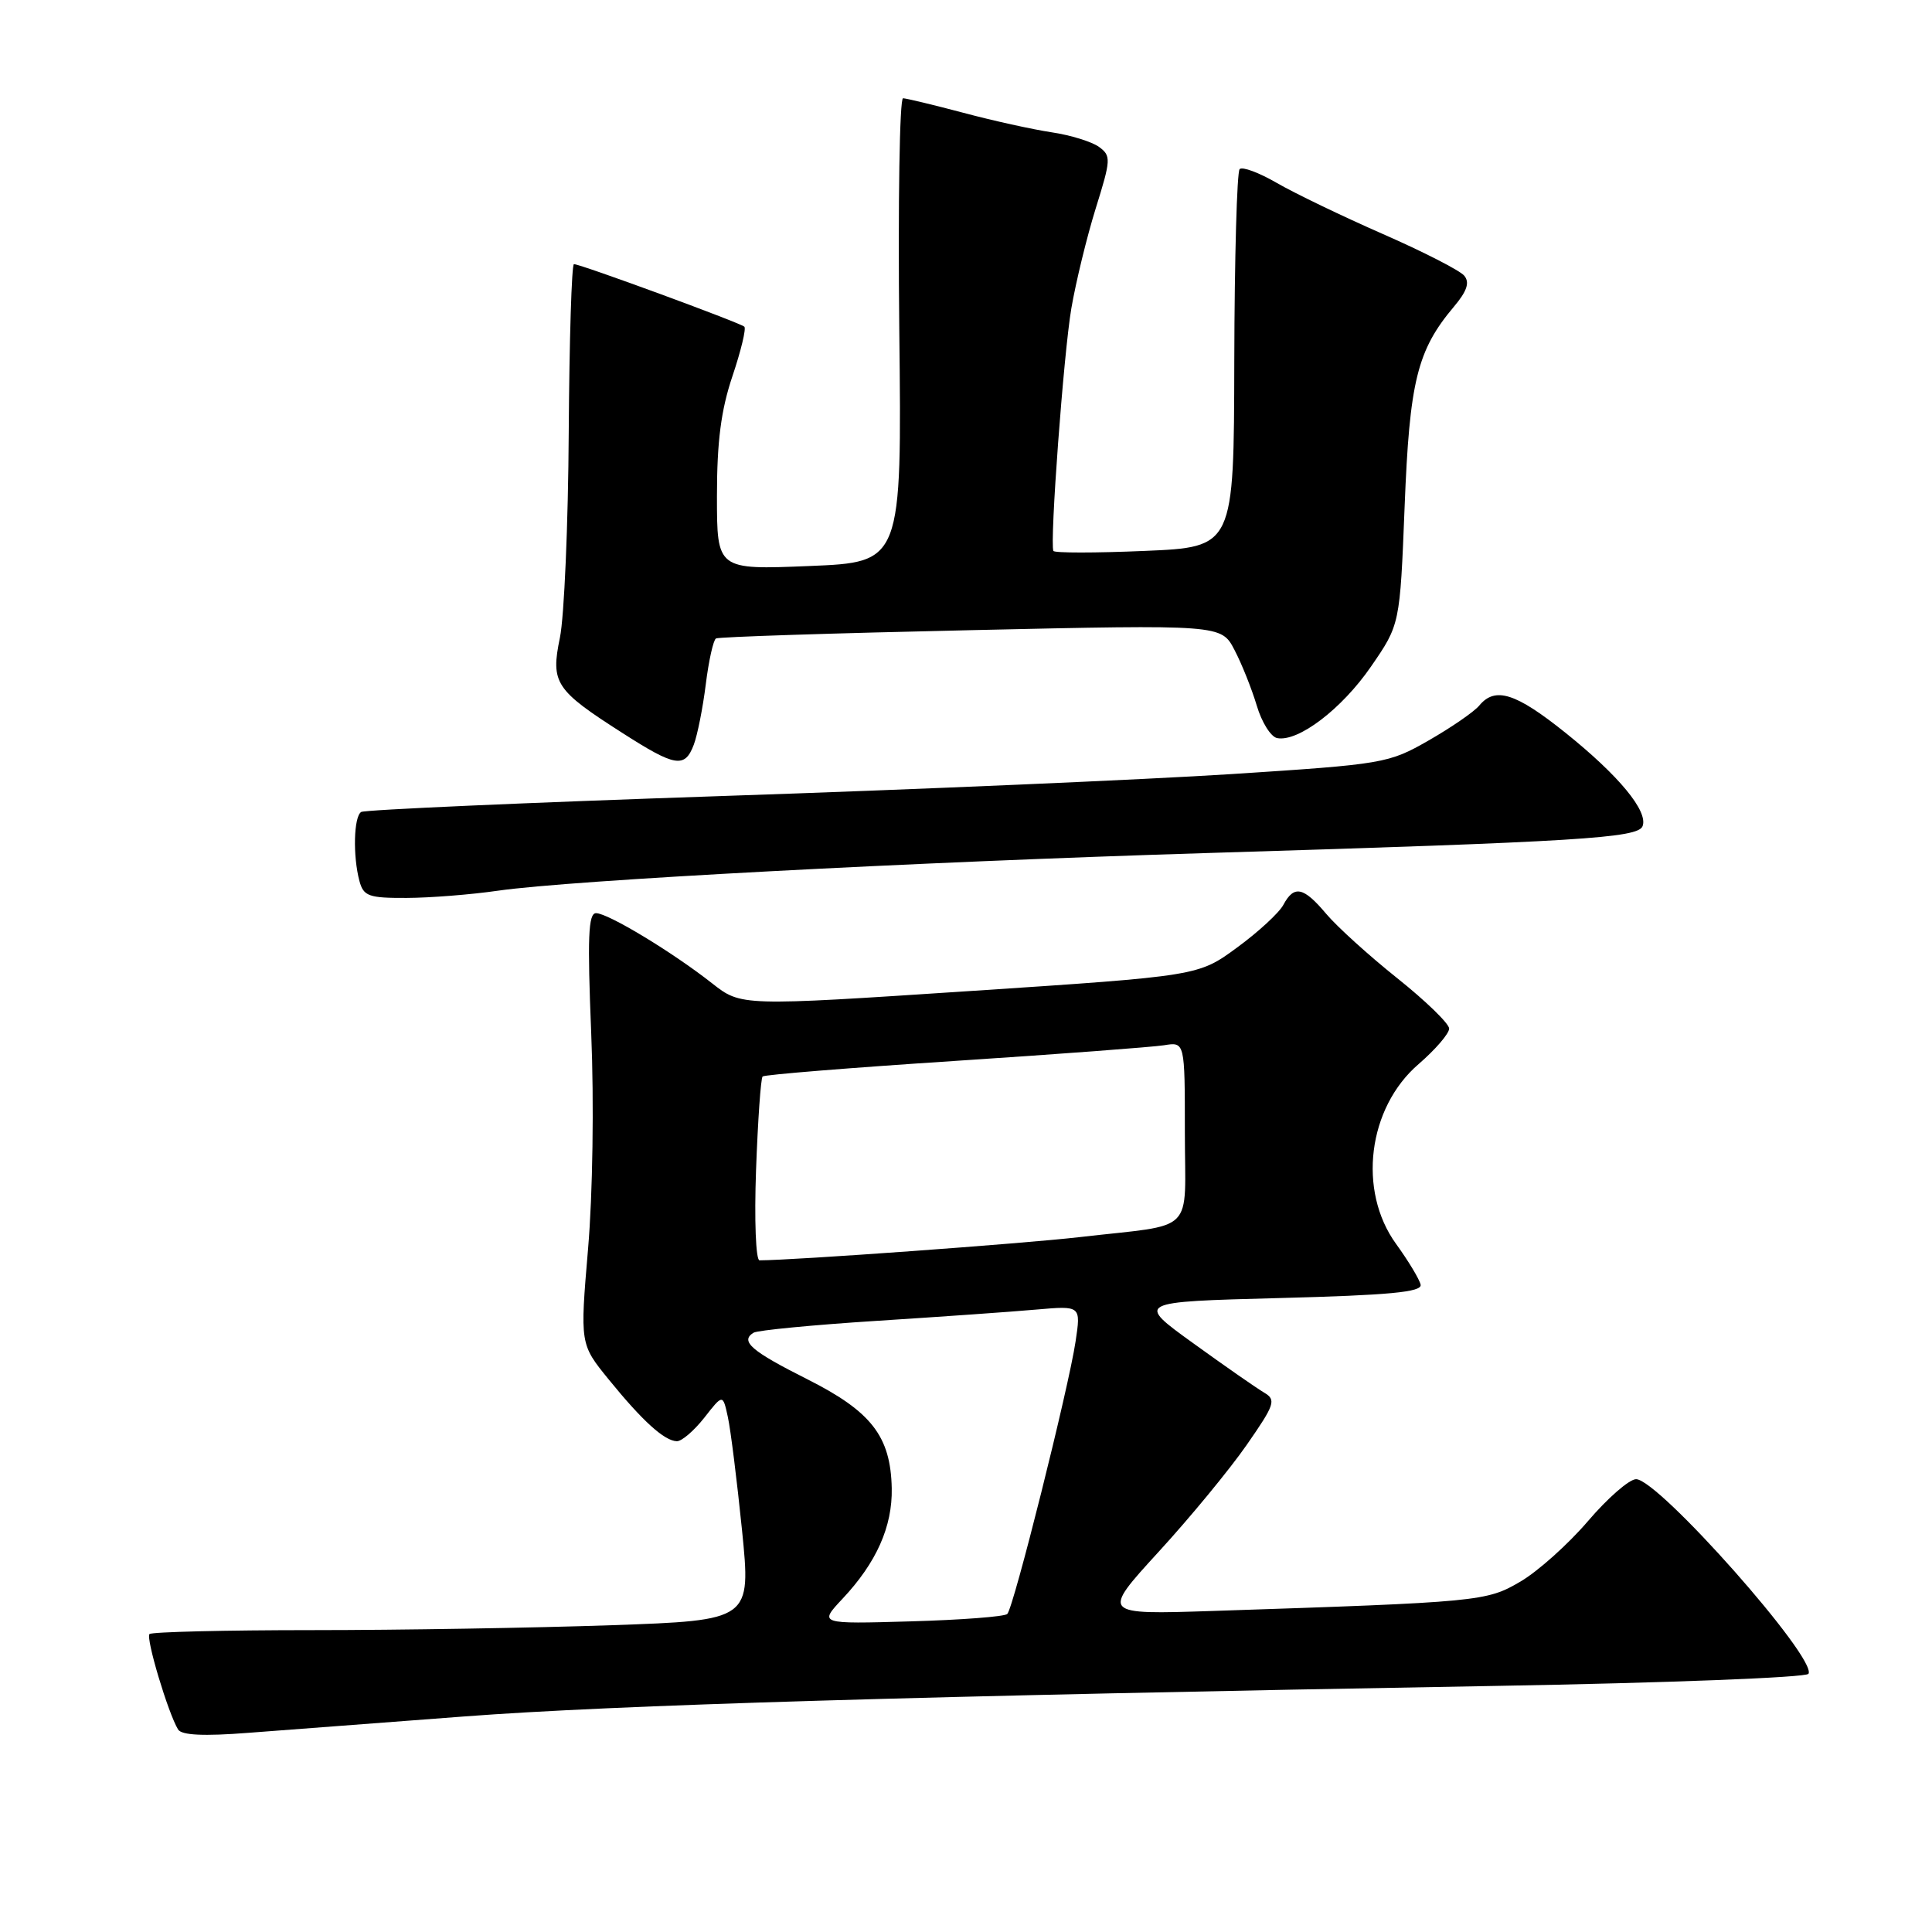 <?xml version="1.0" encoding="UTF-8" standalone="no"?>
<!DOCTYPE svg PUBLIC "-//W3C//DTD SVG 1.1//EN" "http://www.w3.org/Graphics/SVG/1.1/DTD/svg11.dtd" >
<svg xmlns="http://www.w3.org/2000/svg" xmlns:xlink="http://www.w3.org/1999/xlink" version="1.1" viewBox="0 0 256 256">
 <g >
 <path fill="currentColor"
d=" M 61.50 227.44 C 81.49 225.92 121.54 224.73 198.29 223.39 C 220.73 223.00 239.33 222.28 239.63 221.79 C 240.85 219.81 219.76 196.00 216.79 196.00 C 215.89 196.00 213.02 198.50 210.41 201.56 C 207.79 204.62 203.77 208.22 201.46 209.57 C 196.96 212.21 196.08 212.29 160.71 213.46 C 145.92 213.94 145.92 213.94 153.52 205.63 C 157.71 201.06 162.96 194.68 165.20 191.45 C 168.92 186.10 169.12 185.49 167.52 184.54 C 166.55 183.97 162.32 181.03 158.13 178.00 C 150.50 172.50 150.50 172.50 169.50 172.00 C 184.09 171.62 188.44 171.21 188.24 170.23 C 188.10 169.54 186.64 167.11 184.99 164.83 C 179.87 157.77 181.24 146.79 187.97 141.00 C 190.20 139.07 192.02 136.96 192.02 136.29 C 192.01 135.63 188.92 132.63 185.16 129.63 C 181.40 126.63 177.15 122.78 175.73 121.09 C 172.72 117.51 171.47 117.25 170.05 119.90 C 169.49 120.95 166.73 123.50 163.91 125.56 C 158.79 129.32 158.79 129.32 128.49 131.32 C 98.20 133.32 98.20 133.32 94.35 130.29 C 89.11 126.17 80.57 121.00 78.98 121.00 C 77.95 121.00 77.82 124.22 78.34 136.94 C 78.72 146.10 78.54 158.24 77.92 165.49 C 76.85 178.11 76.85 178.11 80.67 182.80 C 85.13 188.29 88.03 190.92 89.68 190.97 C 90.33 190.99 91.96 189.58 93.32 187.86 C 95.78 184.71 95.78 184.71 96.44 187.74 C 96.81 189.41 97.65 196.16 98.32 202.74 C 99.52 214.70 99.52 214.70 81.01 215.35 C 70.83 215.70 53.01 216.00 41.42 216.00 C 29.82 216.00 20.10 216.24 19.81 216.52 C 19.29 217.04 22.29 227.04 23.60 229.17 C 24.07 229.93 27.00 230.07 32.89 229.61 C 37.63 229.25 50.50 228.27 61.50 227.44 Z  M 66.00 118.02 C 75.66 116.63 120.87 114.23 160.00 113.03 C 209.23 111.53 217.04 111.05 217.65 109.47 C 218.41 107.49 214.51 102.77 207.40 97.07 C 200.83 91.81 198.11 90.95 196.01 93.49 C 195.32 94.32 192.31 96.39 189.31 98.11 C 183.98 101.16 183.38 101.26 163.18 102.57 C 151.80 103.30 121.40 104.62 95.61 105.48 C 69.81 106.35 48.33 107.30 47.86 107.59 C 46.87 108.20 46.74 113.44 47.63 116.75 C 48.17 118.75 48.86 119.00 53.87 118.98 C 56.96 118.97 62.42 118.54 66.00 118.02 Z  M 91.93 98.68 C 92.41 97.41 93.13 93.81 93.52 90.67 C 93.91 87.54 94.52 84.81 94.87 84.60 C 95.22 84.39 110.42 83.90 128.66 83.50 C 161.83 82.76 161.83 82.76 163.58 86.13 C 164.55 87.98 165.87 91.30 166.53 93.50 C 167.18 95.70 168.39 97.63 169.22 97.80 C 172.01 98.35 177.79 93.95 181.66 88.33 C 185.50 82.76 185.50 82.76 186.12 67.13 C 186.77 50.53 187.78 46.42 192.64 40.65 C 194.39 38.58 194.77 37.43 194.02 36.53 C 193.45 35.84 188.60 33.36 183.24 31.01 C 177.88 28.66 171.57 25.62 169.20 24.25 C 166.84 22.88 164.62 22.05 164.26 22.41 C 163.90 22.77 163.58 34.19 163.55 47.78 C 163.50 72.50 163.50 72.50 151.65 73.00 C 145.13 73.28 139.70 73.28 139.58 73.00 C 139.08 71.91 140.94 46.81 141.96 40.85 C 142.56 37.36 144.01 31.40 145.19 27.61 C 147.21 21.14 147.24 20.65 145.63 19.47 C 144.68 18.78 141.85 17.90 139.34 17.53 C 136.82 17.15 131.55 15.99 127.63 14.94 C 123.71 13.90 120.12 13.04 119.66 13.02 C 119.20 13.01 118.98 26.84 119.16 43.75 C 119.50 74.50 119.50 74.50 107.25 75.00 C 95.00 75.50 95.00 75.50 95.00 65.72 C 95.00 58.51 95.54 54.34 97.05 49.85 C 98.18 46.50 98.89 43.55 98.63 43.29 C 98.11 42.78 76.94 35.00 76.05 35.00 C 75.75 35.00 75.44 45.01 75.36 57.25 C 75.29 69.49 74.76 81.75 74.19 84.50 C 72.95 90.50 73.56 91.43 82.50 97.14 C 89.49 101.62 90.74 101.82 91.93 98.68 Z  M 111.64 211.84 C 116.13 207.06 118.26 202.28 118.16 197.21 C 118.02 190.32 115.47 187.03 106.96 182.75 C 99.54 179.02 98.03 177.72 99.85 176.59 C 100.38 176.27 107.71 175.56 116.15 175.02 C 124.59 174.48 134.14 173.81 137.36 173.52 C 143.23 173.01 143.23 173.01 142.52 177.75 C 141.61 183.87 134.31 213.03 133.47 213.86 C 133.12 214.21 127.36 214.65 120.67 214.84 C 108.50 215.19 108.50 215.19 111.64 211.84 Z  M 100.18 155.03 C 100.42 148.45 100.81 142.87 101.05 142.64 C 101.30 142.40 112.75 141.48 126.50 140.58 C 140.25 139.68 152.74 138.74 154.25 138.50 C 157.00 138.05 157.00 138.05 157.00 150.01 C 157.00 163.80 158.70 162.11 143.00 163.93 C 135.54 164.79 105.09 167.00 100.64 167.00 C 100.15 167.00 99.94 161.68 100.18 155.03 Z "/>
</g>
</svg>